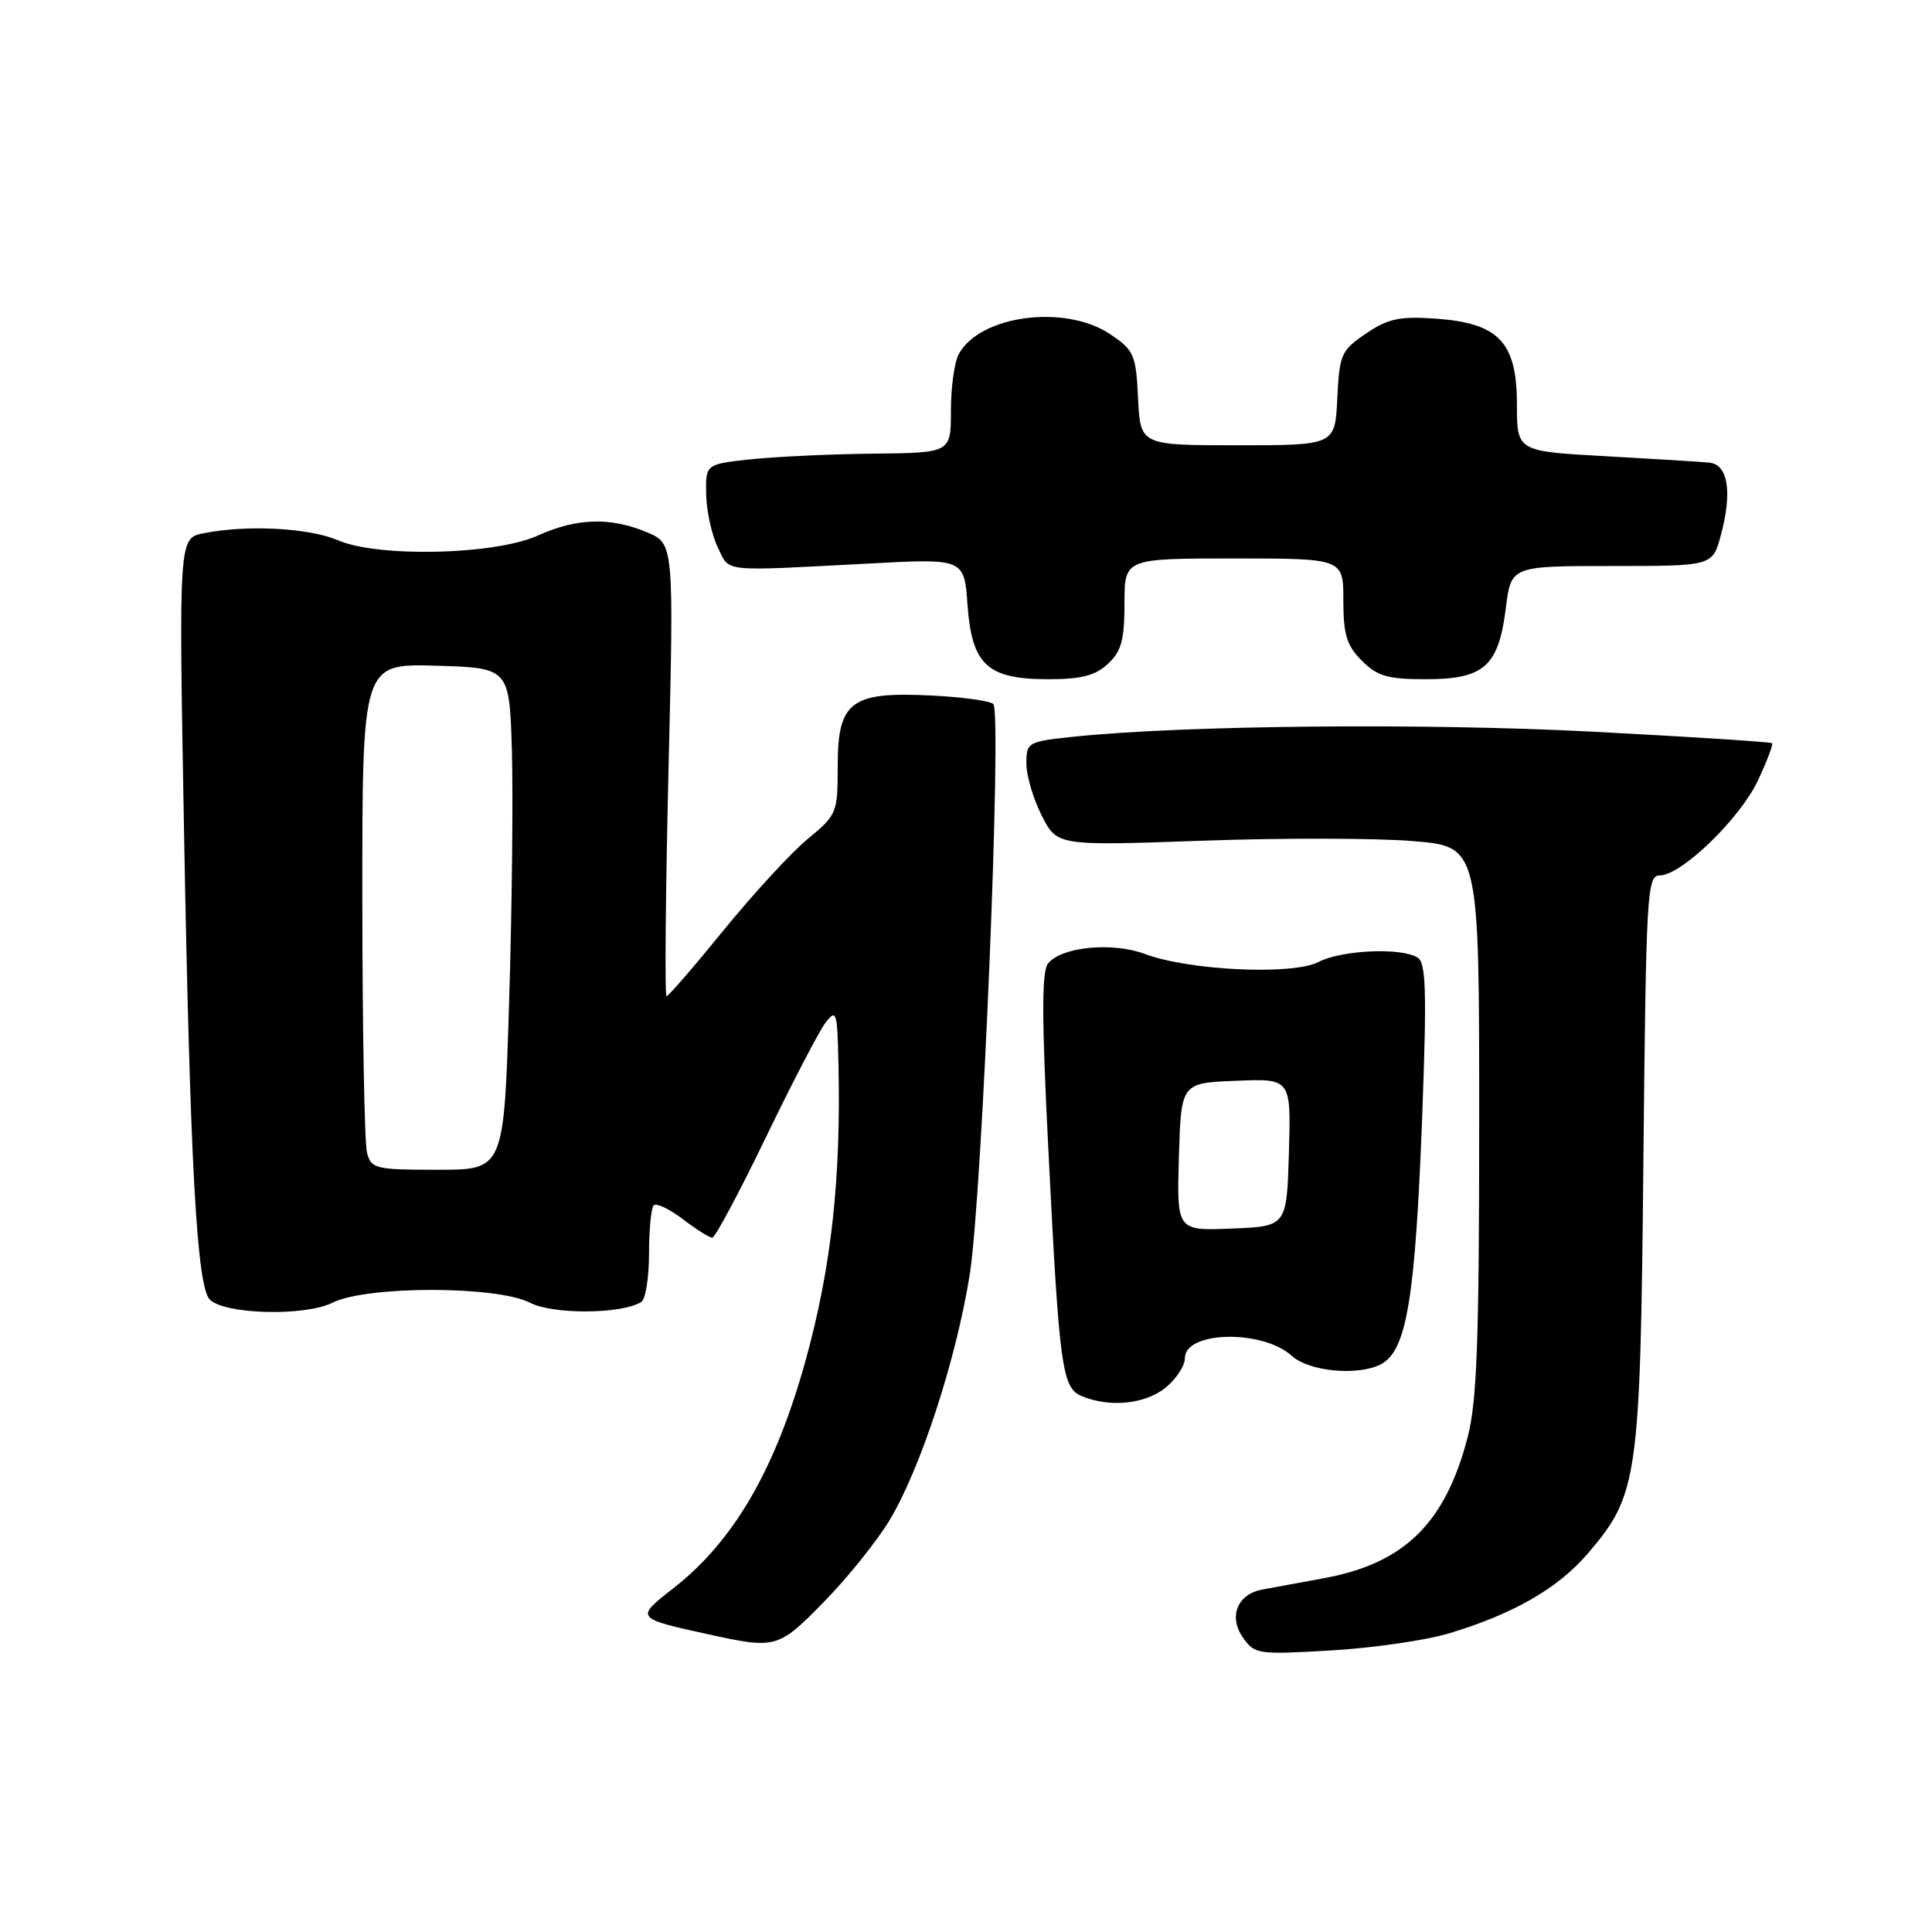 <?xml version="1.0" encoding="UTF-8" standalone="no"?>
<!DOCTYPE svg PUBLIC "-//W3C//DTD SVG 1.1//EN" "http://www.w3.org/Graphics/SVG/1.1/DTD/svg11.dtd" >
<svg xmlns="http://www.w3.org/2000/svg" xmlns:xlink="http://www.w3.org/1999/xlink" version="1.1" viewBox="0 0 256 256">
 <g >
 <path fill="currentColor"
d=" M 192.00 216.43 C 200.55 213.86 206.45 210.46 210.41 205.83 C 217.06 198.06 217.35 196.01 217.76 153.75 C 218.11 118.25 218.24 116.00 219.92 116.00 C 222.78 116.00 230.56 108.47 232.94 103.41 C 234.13 100.86 234.98 98.64 234.81 98.48 C 234.64 98.31 223.93 97.62 211.00 96.95 C 188.79 95.79 156.79 96.10 142.25 97.62 C 136.17 98.26 136.00 98.36 136.00 101.18 C 136.00 102.77 136.92 105.88 138.04 108.08 C 140.08 112.08 140.08 112.08 159.29 111.40 C 169.86 111.02 182.44 111.05 187.25 111.45 C 196.00 112.18 196.00 112.18 196.00 148.38 C 196.00 177.72 195.71 185.70 194.46 190.48 C 191.50 201.85 186.08 207.16 175.43 209.12 C 172.17 209.72 168.50 210.40 167.28 210.62 C 163.95 211.23 162.75 214.20 164.70 216.99 C 166.25 219.20 166.68 219.26 176.41 218.69 C 181.96 218.36 188.97 217.35 192.00 216.43 Z  M 109.18 212.25 C 112.28 209.09 116.17 204.24 117.84 201.49 C 121.96 194.69 126.74 180.04 128.51 168.78 C 130.15 158.32 132.78 94.45 131.62 93.29 C 131.20 92.87 127.52 92.36 123.42 92.16 C 112.76 91.62 111.00 92.94 111.00 101.47 C 111.00 107.74 110.91 107.96 107.00 111.19 C 104.80 113.01 99.81 118.44 95.89 123.25 C 91.98 128.06 88.57 132.00 88.32 132.00 C 88.07 132.00 88.19 118.51 88.58 102.01 C 89.30 72.02 89.30 72.02 85.68 70.51 C 80.86 68.50 76.40 68.64 71.27 70.96 C 65.61 73.53 50.16 73.90 44.78 71.59 C 40.94 69.94 32.69 69.51 26.97 70.66 C 23.68 71.31 23.68 71.31 24.39 110.41 C 25.19 154.32 26.08 170.48 27.80 172.20 C 29.78 174.18 40.39 174.45 44.07 172.61 C 48.61 170.35 65.85 170.36 70.23 172.62 C 73.29 174.20 82.35 174.14 84.97 172.52 C 85.54 172.17 86.00 169.28 86.00 166.11 C 86.00 162.93 86.28 160.05 86.62 159.71 C 86.97 159.37 88.70 160.19 90.47 161.54 C 92.24 162.89 94.00 164.00 94.38 164.00 C 94.75 164.00 97.94 158.04 101.46 150.75 C 104.98 143.46 108.55 136.60 109.39 135.50 C 110.83 133.64 110.95 134.03 111.10 141.00 C 111.44 156.23 110.17 167.78 106.82 180.00 C 102.80 194.62 97.27 204.18 89.20 210.47 C 84.15 214.41 84.17 214.43 93.93 216.57 C 102.81 218.52 103.14 218.43 109.18 212.25 Z  M 154.37 183.93 C 155.81 182.79 157.00 181.01 157.00 179.97 C 157.00 176.36 167.26 176.13 171.17 179.66 C 173.49 181.75 179.98 182.35 183.00 180.76 C 186.41 178.96 187.55 172.01 188.47 147.32 C 189.06 131.37 188.95 127.58 187.85 126.89 C 185.70 125.52 177.76 125.88 174.70 127.47 C 171.31 129.24 157.58 128.61 151.71 126.41 C 147.43 124.80 140.71 125.44 138.89 127.64 C 138.02 128.68 138.02 134.70 138.90 152.08 C 140.37 181.46 140.71 183.94 143.40 185.02 C 147.10 186.52 151.65 186.06 154.37 183.93 Z  M 146.81 87.96 C 148.59 86.30 149.00 84.81 149.00 79.96 C 149.00 74.00 149.00 74.00 163.50 74.00 C 178.00 74.00 178.00 74.00 178.00 79.55 C 178.00 84.10 178.44 85.53 180.45 87.55 C 182.52 89.61 183.87 90.00 188.95 90.00 C 196.65 90.00 198.57 88.29 199.53 80.58 C 200.23 75.00 200.23 75.00 213.58 75.00 C 226.92 75.00 226.92 75.00 228.02 70.92 C 229.56 65.21 228.98 61.55 226.50 61.30 C 225.40 61.19 219.21 60.81 212.75 60.45 C 201.00 59.80 201.00 59.80 201.00 53.58 C 201.00 45.34 198.60 42.81 190.24 42.22 C 185.44 41.89 183.93 42.21 181.00 44.20 C 177.71 46.43 177.48 46.94 177.20 52.78 C 176.90 59.00 176.90 59.00 164.00 59.00 C 151.10 59.00 151.10 59.00 150.80 52.78 C 150.52 46.97 150.28 46.42 147.10 44.28 C 141.13 40.27 129.80 41.77 127.03 46.94 C 126.46 48.00 126.00 51.37 126.00 54.43 C 126.00 60.00 126.00 60.00 115.75 60.11 C 110.11 60.17 102.80 60.51 99.50 60.86 C 93.50 61.50 93.50 61.50 93.57 65.50 C 93.61 67.70 94.30 70.85 95.10 72.50 C 96.74 75.88 95.25 75.71 115.13 74.67 C 127.76 74.00 127.76 74.00 128.20 80.15 C 128.78 88.12 130.83 90.00 138.92 90.00 C 143.28 90.00 145.14 89.52 146.81 87.96 Z  M 48.63 152.75 C 48.30 151.51 48.02 136.42 48.01 119.21 C 48.00 87.93 48.00 87.93 57.75 88.21 C 67.50 88.50 67.50 88.50 67.83 99.50 C 68.00 105.55 67.84 120.51 67.46 132.75 C 66.78 155.00 66.78 155.00 58.01 155.00 C 49.75 155.00 49.20 154.87 48.63 152.75 Z  M 156.21 153.29 C 156.50 143.50 156.50 143.50 163.79 143.21 C 171.07 142.91 171.07 142.91 170.79 152.71 C 170.50 162.50 170.50 162.50 163.21 162.79 C 155.93 163.09 155.93 163.09 156.21 153.29 Z "/>
</g>
</svg>
